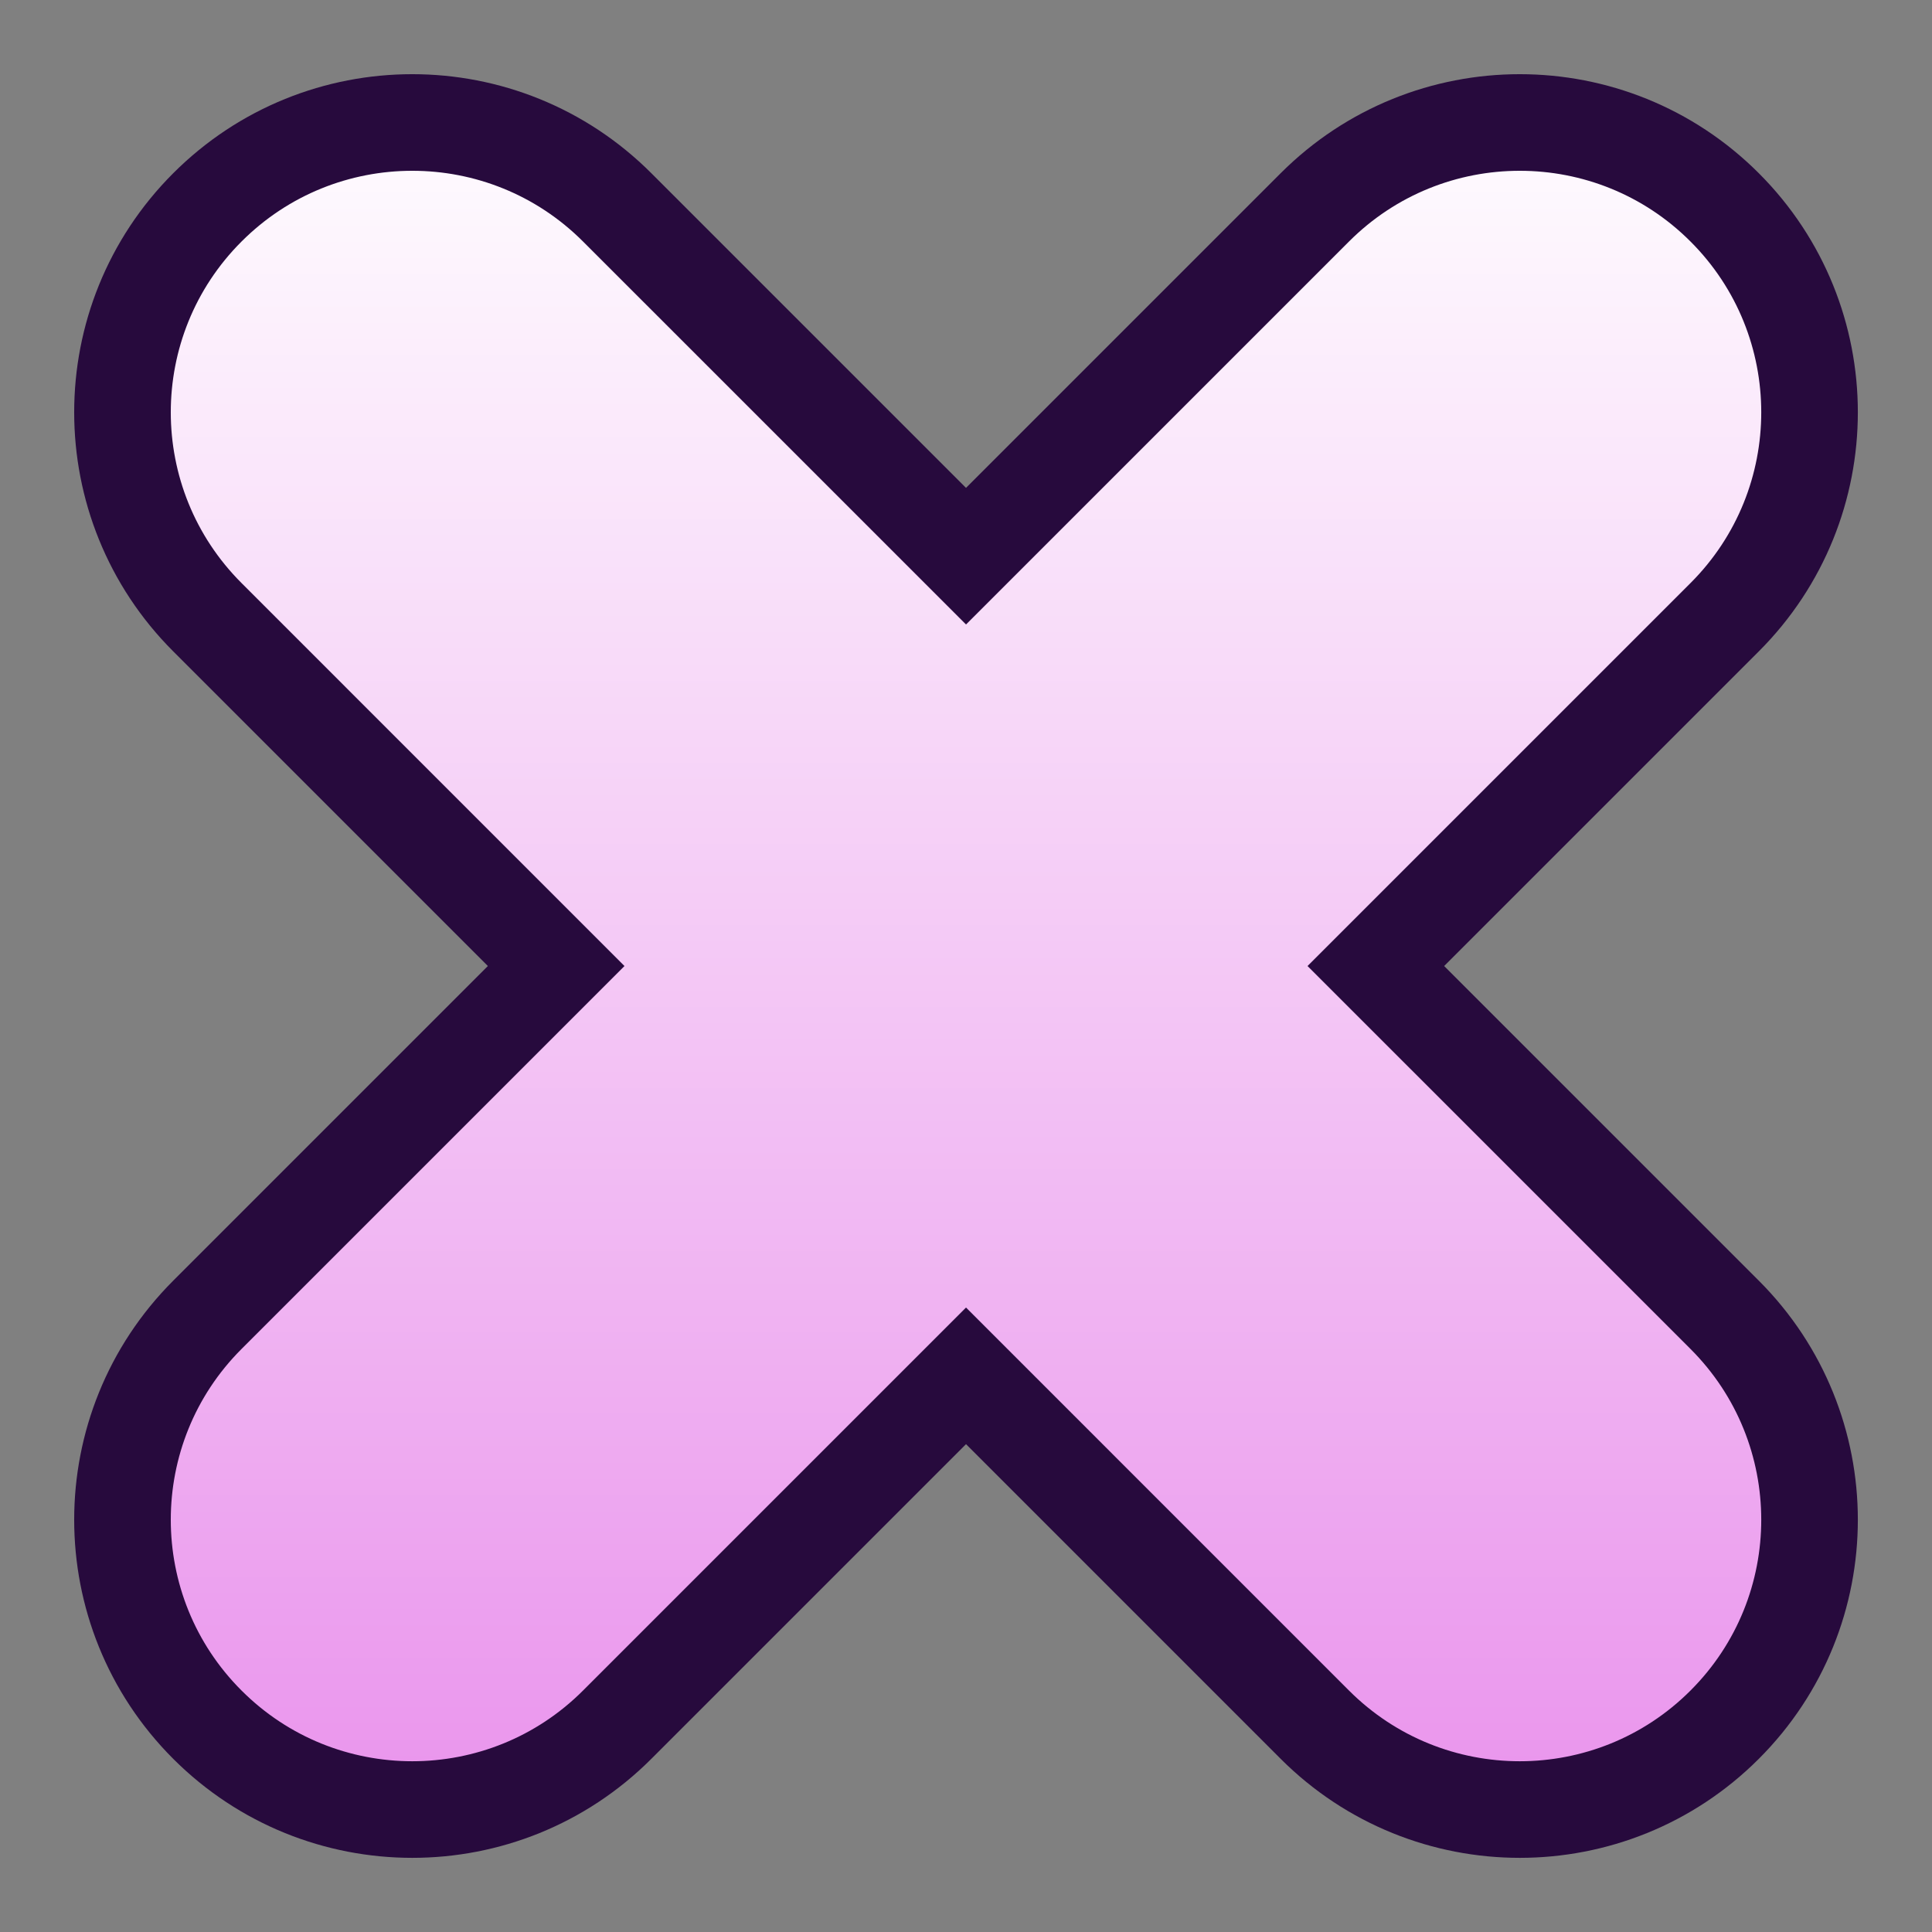 <svg width="80" height="80" viewBox="0 0 80 80" fill="none" xmlns="http://www.w3.org/2000/svg">
<rect x="0" y="0" width="80" height="80" fill="#808080" stroke="none"/>
<path d="M8.587 25.557L23.03 40.001L8.587 54.444C3.9 59.131 3.9 66.729 8.587 71.415C13.273 76.101 20.871 76.101 25.557 71.415L40.001 56.971L54.444 71.415C59.131 76.101 66.729 76.101 71.415 71.415C76.101 66.729 76.101 59.131 71.415 54.444L56.971 40.001L71.415 25.557C76.101 20.871 76.101 13.273 71.415 8.587C66.729 3.9 59.131 3.9 54.444 8.587L40.001 23.03L25.557 8.587C20.871 3.9 13.273 3.9 8.587 8.587C3.9 13.273 3.9 20.871 8.587 25.557Z" fill="url(#paint0_linear_539_3981)" stroke="#270A3D" stroke-width="4"/>
<defs>
<linearGradient id="paint0_linear_539_3981" x1="40.001" y1="2.93" x2="40.001" y2="77.072" gradientUnits="userSpaceOnUse">
<stop stop-color="white"/>
<stop offset="1" stop-color="#E991EC"/>
</linearGradient>
</defs>
</svg>
